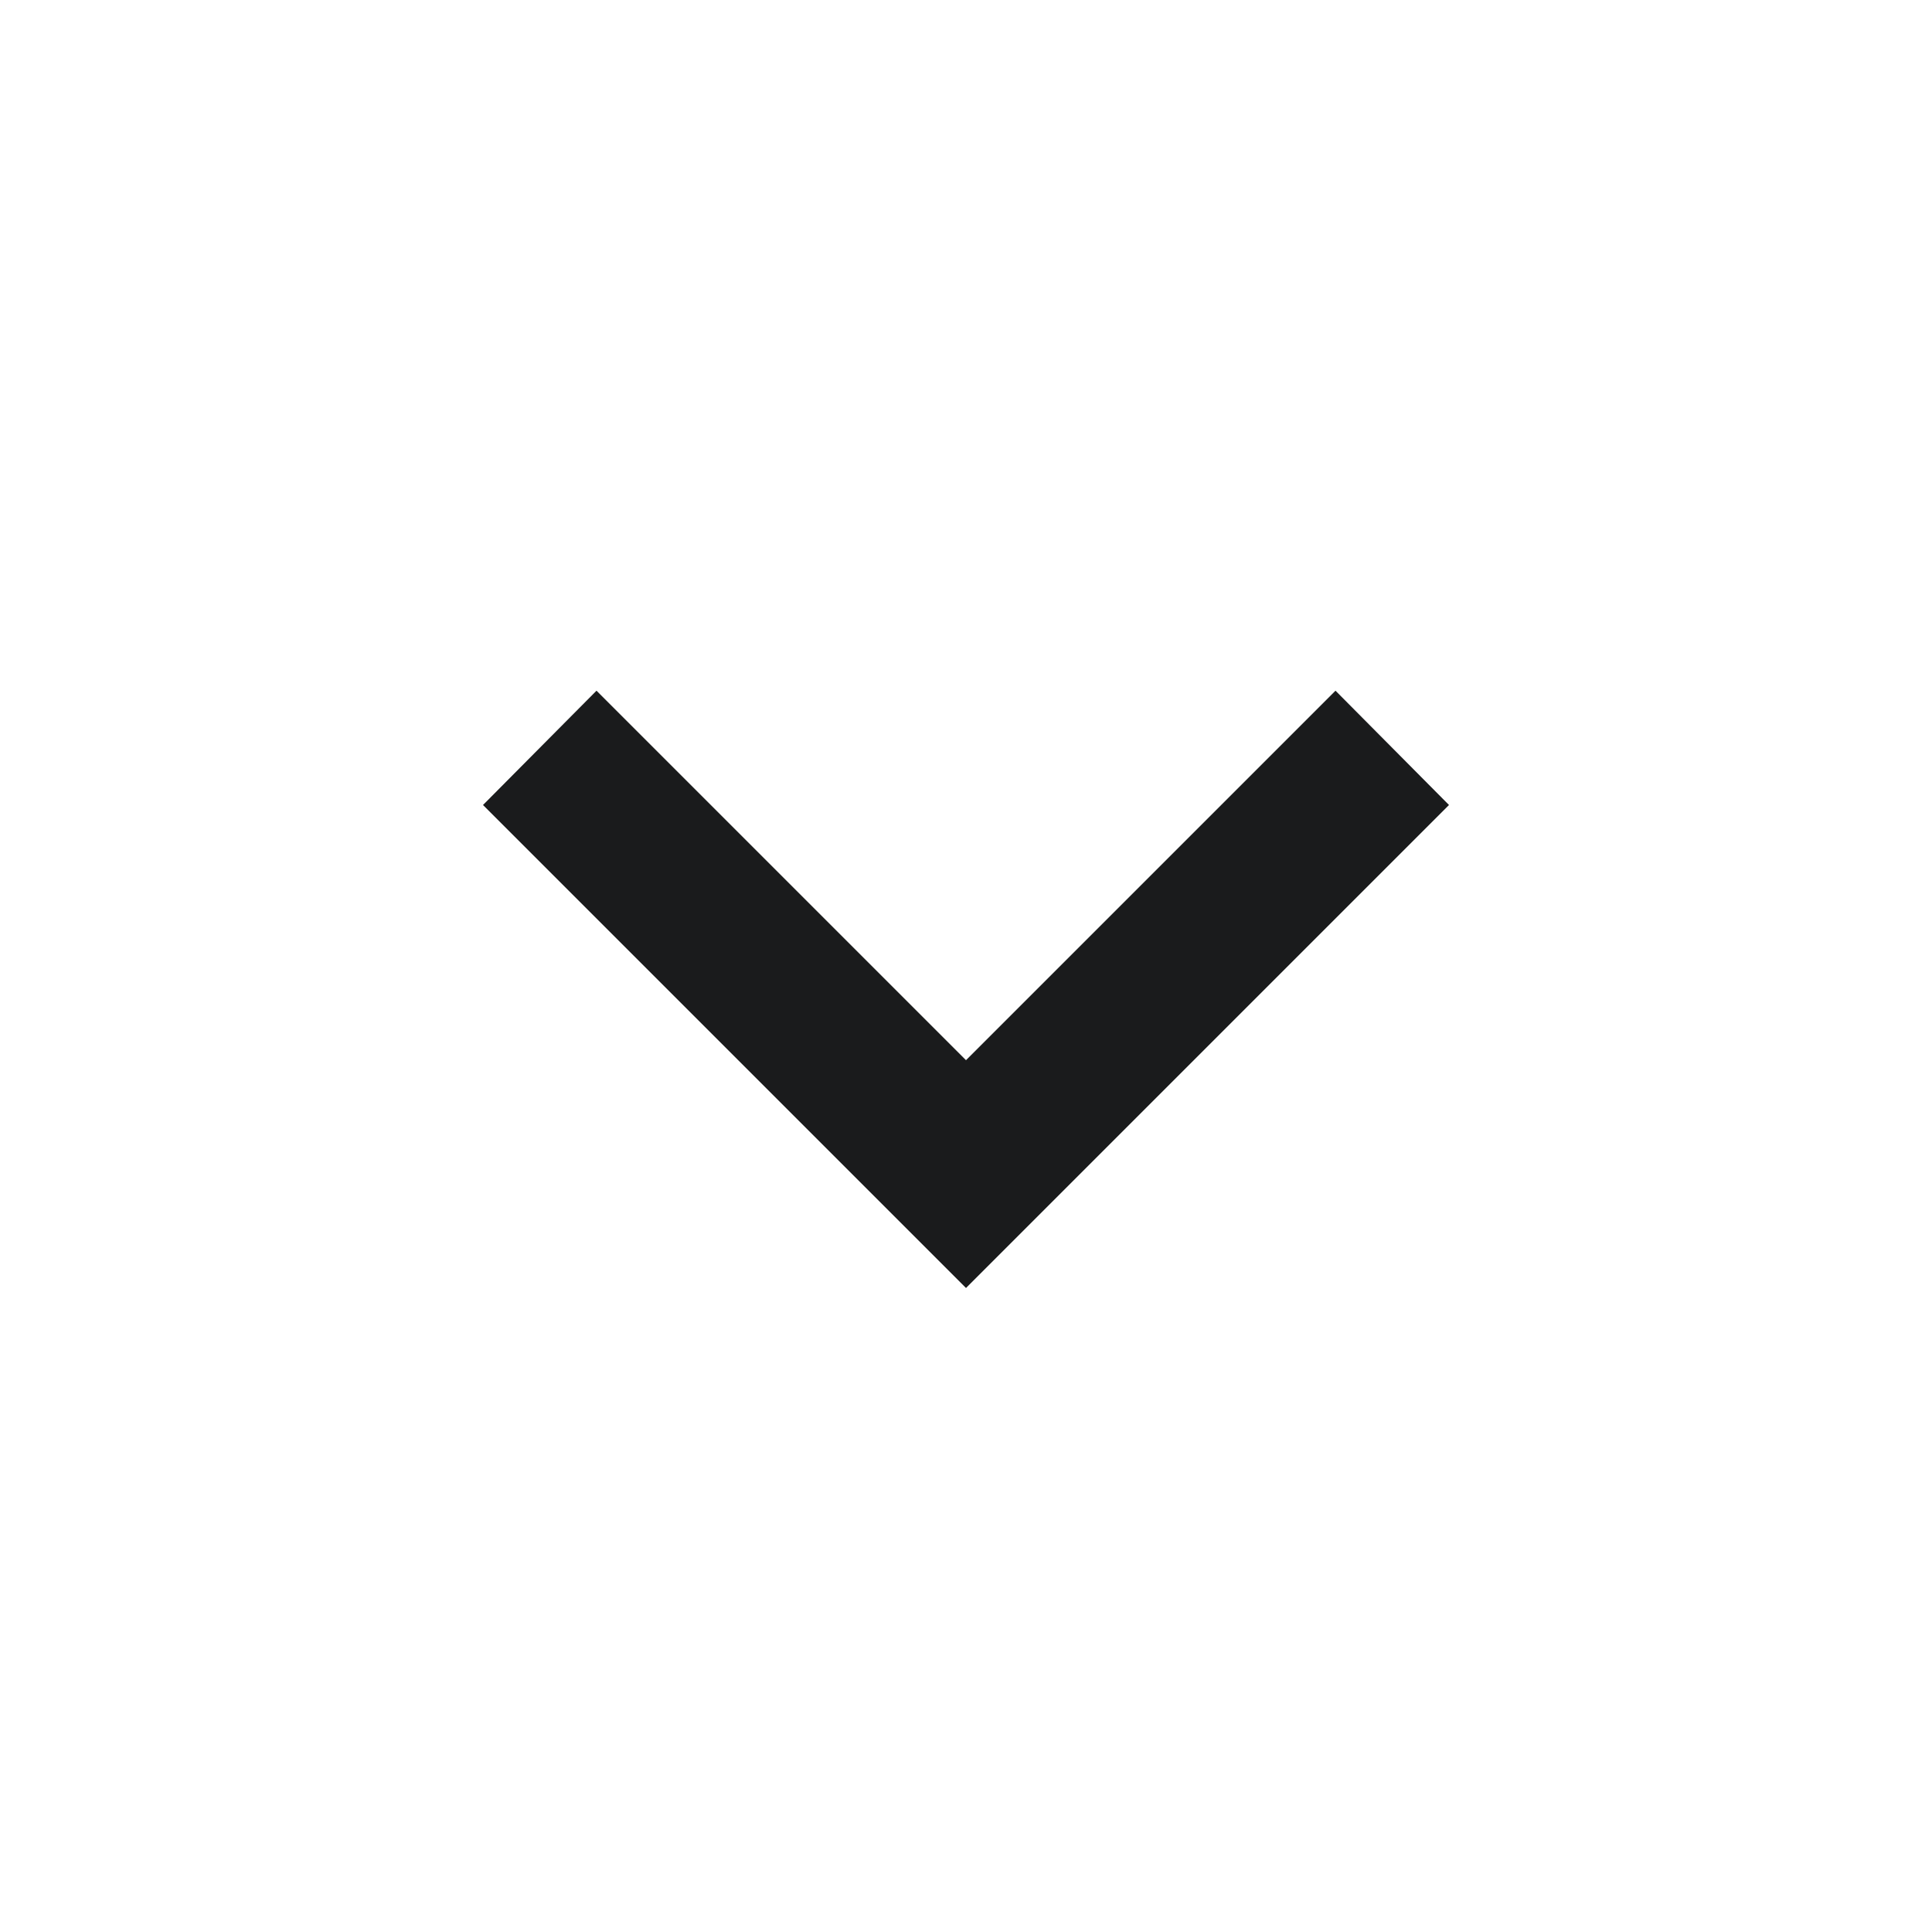 <svg id="Layer_1" data-name="Layer 1" xmlns="http://www.w3.org/2000/svg" fill=" #1A1B1C" xmlns:xlink="http://www.w3.org/1999/xlink" version="1.1" width="256" height="256" viewBox="0 0 24 24"><path d="M7.41,8.58L12,13.17L16.59,8.58L18,10L12,16L6,10L7.41,8.58Z" /></svg>
